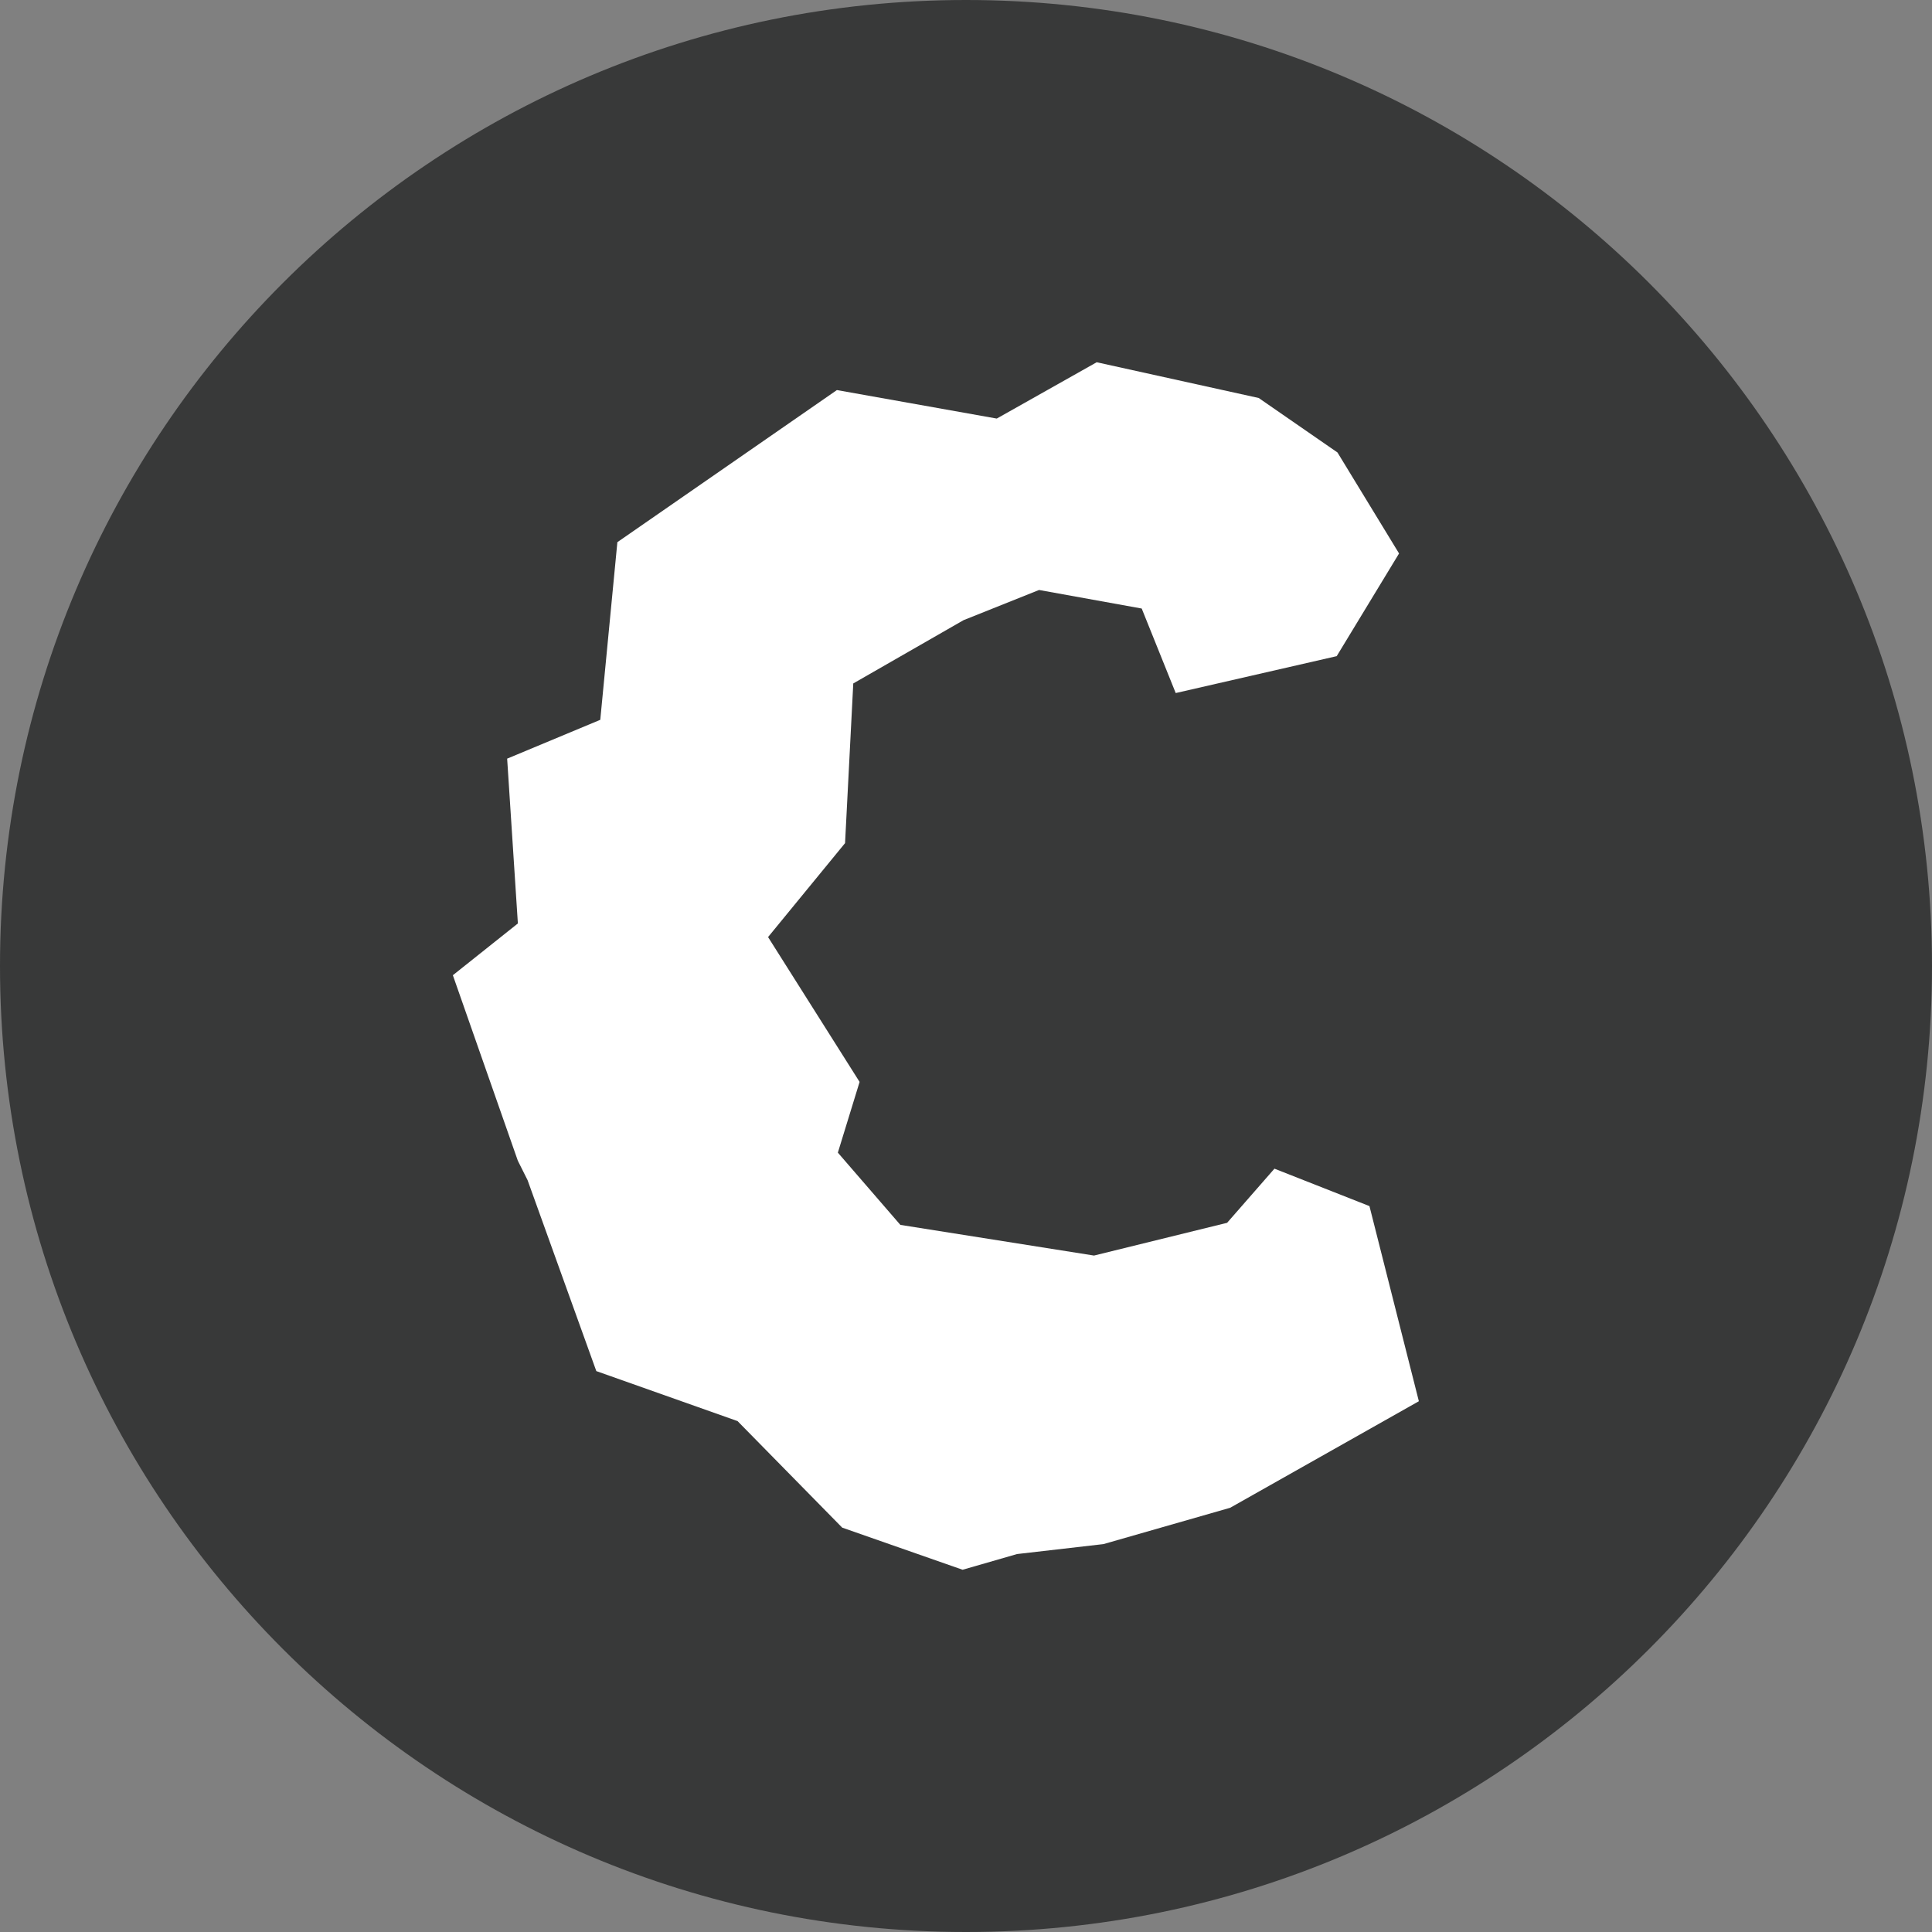 <svg width="40" height="40" fill="none" xmlns="http://www.w3.org/2000/svg"><rect width="100%" height="100%" fill="#808080" stroke="none"/><path d="M20 40c11.046 0 20-8.954 20-20S31.046 0 20 0 0 8.954 0 20s8.954 20 20 20z" fill="#383939"/><path fill-rule="evenodd" clip-rule="evenodd" d="M24.341 14.349l3.334-.764 1.291-2.126-1.275-2.091L26.06 8.24l-3.354-.74-2.069 1.166-3.31-.59-4.545 3.149-.354 3.678-1.928.804.222 3.412-1.346 1.072 1.345 3.84.202.403 1.423 3.953 2.924 1.035 2.167 2.206 2.493.872 1.127-.325 1.789-.206 2.623-.752 3.907-2.206-1.023-4.04-1.967-.775-.98 1.121-2.756.678-4.009-.635-1.294-1.496.45-1.464-1.895-2.999 1.594-1.945.17-3.306 2.283-1.31 1.564-.625 2.125.384.704 1.75z" fill="#fff"/></svg>